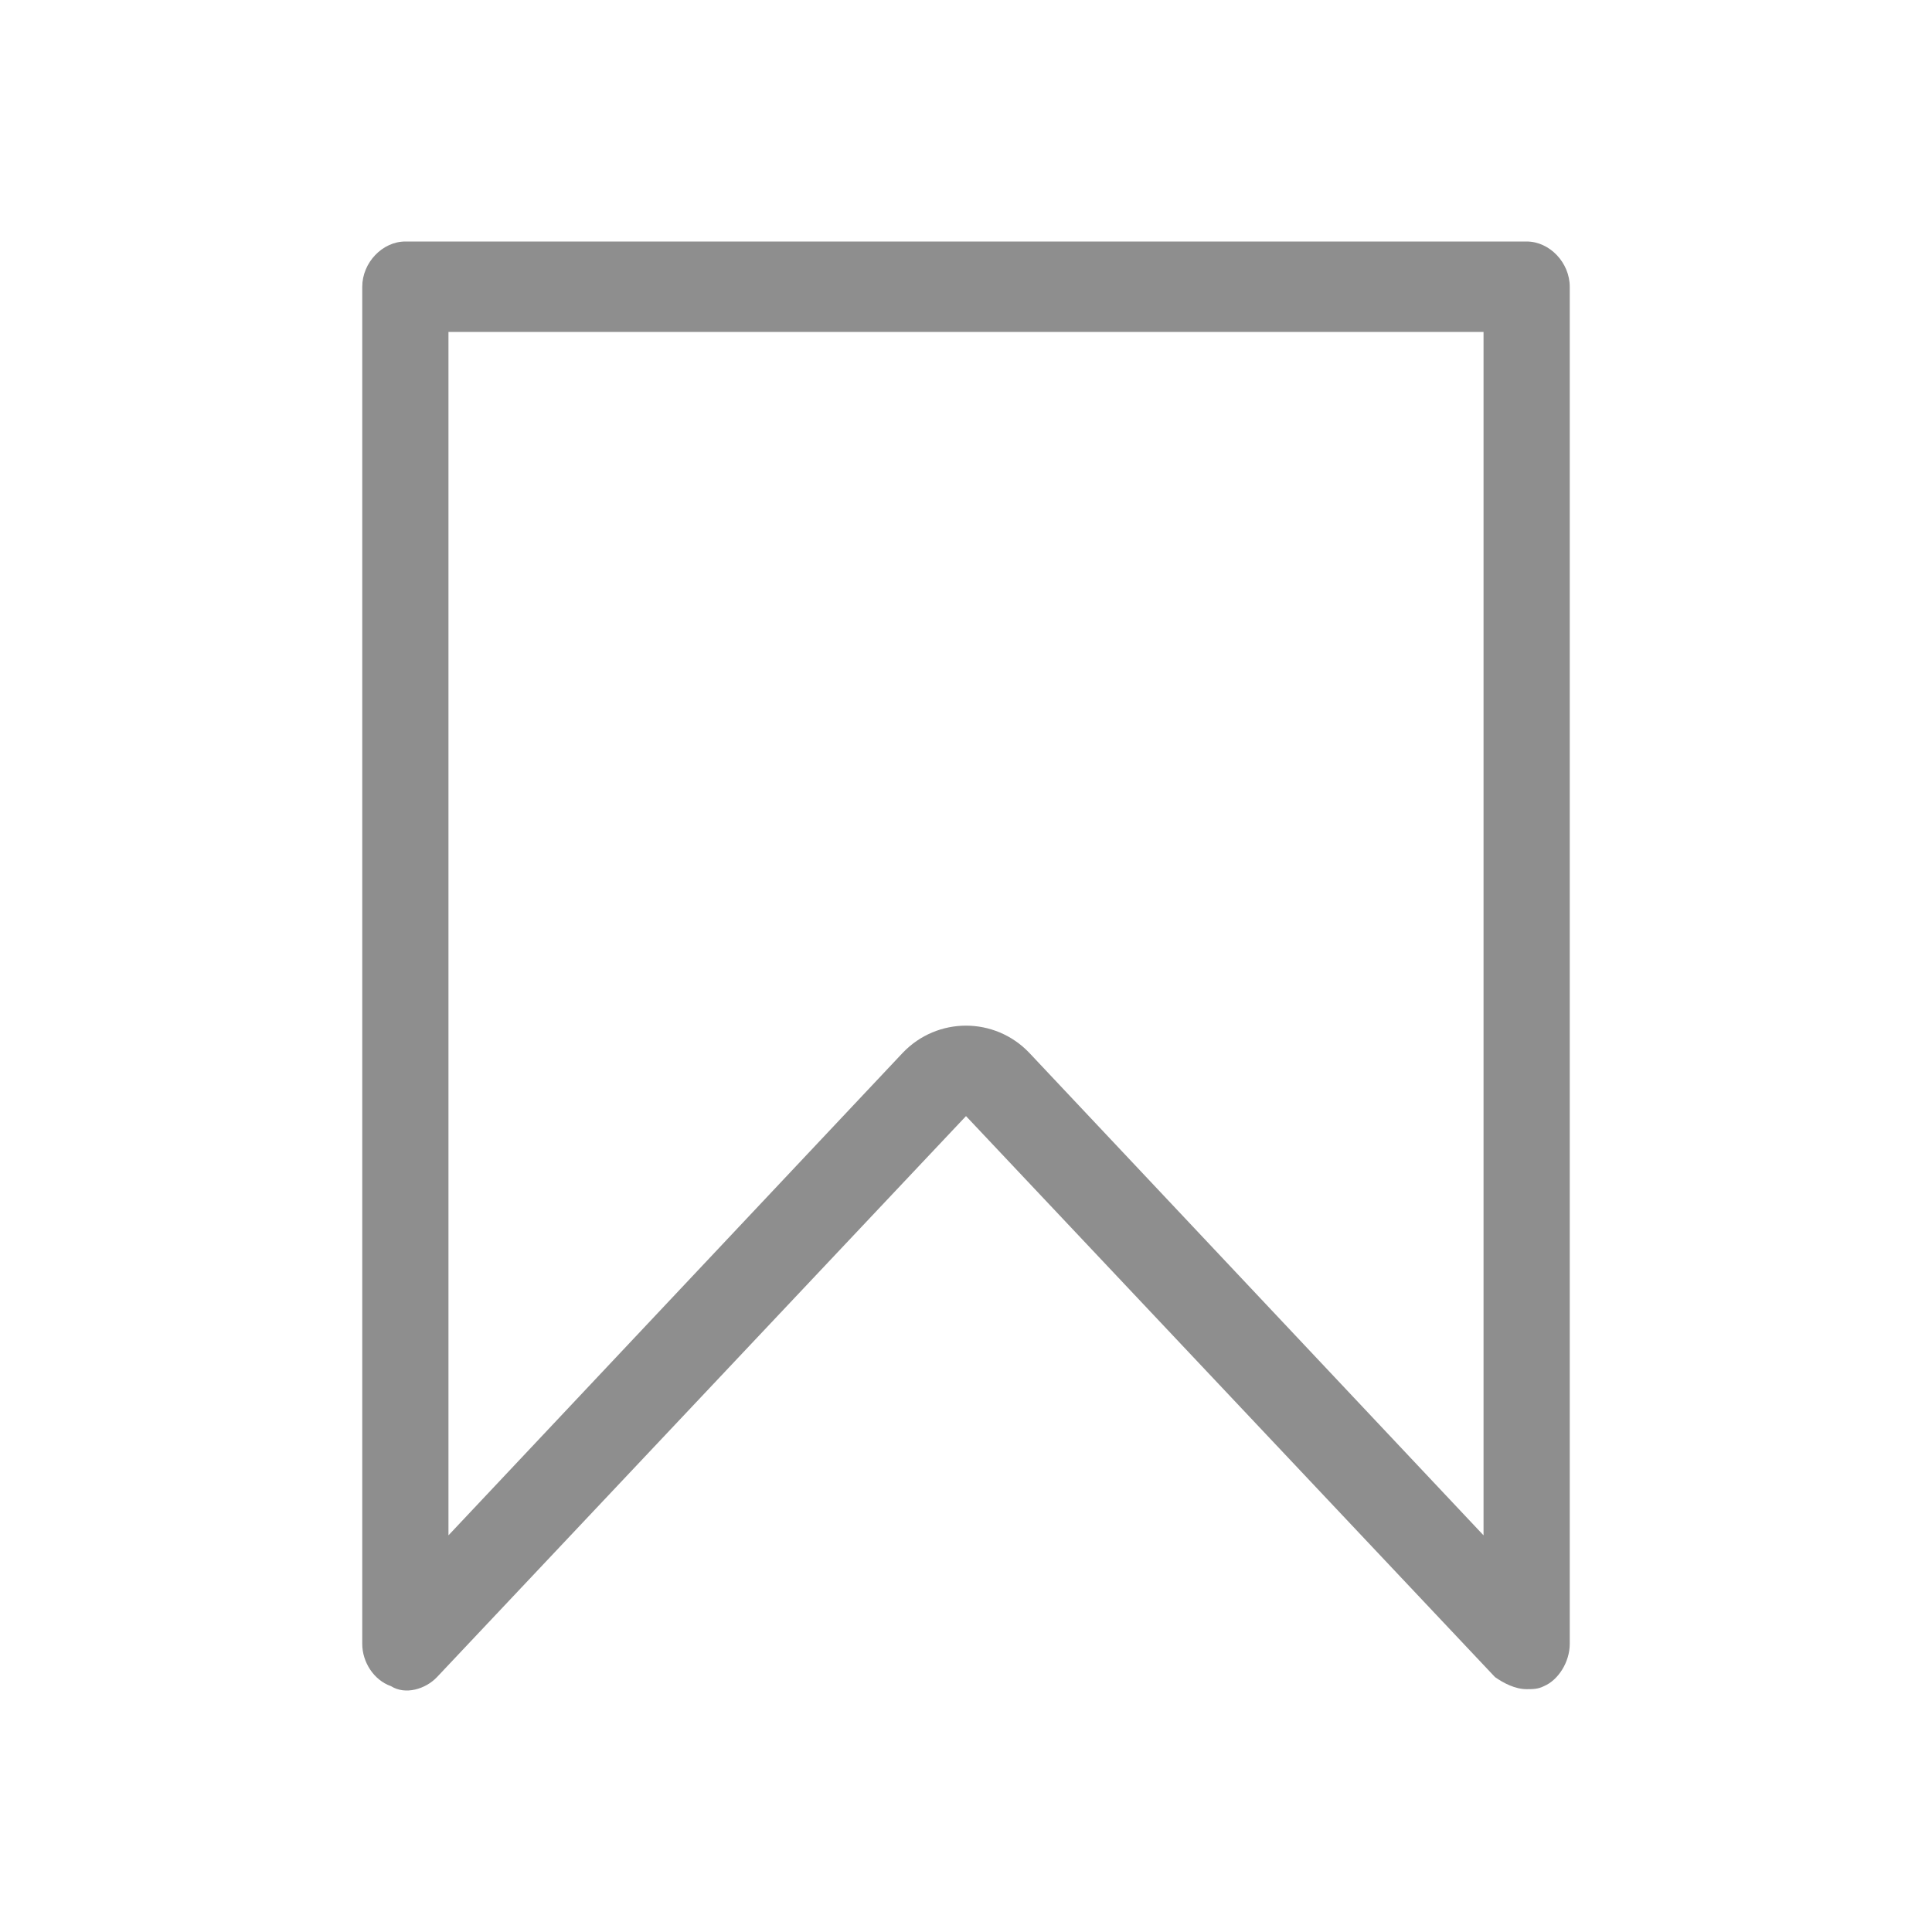 <svg width="16" height="16" viewBox="0 0 16 16" fill="none" xmlns="http://www.w3.org/2000/svg">
<path d="M12.643 13.989C12.548 13.989 12.452 13.939 12.381 13.889L8 9.243L3.619 13.889C3.524 13.989 3.357 14.039 3.238 13.964C3.095 13.914 3 13.764 3 13.614V2.375C3 2.175 3.167 2 3.357 2H12.643C12.833 2 13 2.175 13 2.375V13.614C13 13.764 12.905 13.914 12.786 13.964C12.738 13.989 12.691 13.989 12.643 13.989ZM8 8.494C8.19 8.494 8.381 8.569 8.524 8.719L12.286 12.715V2.749H3.714V12.715L7.476 8.719C7.619 8.569 7.81 8.494 8 8.494Z" fill="#8E8E8E"/>
</svg>
